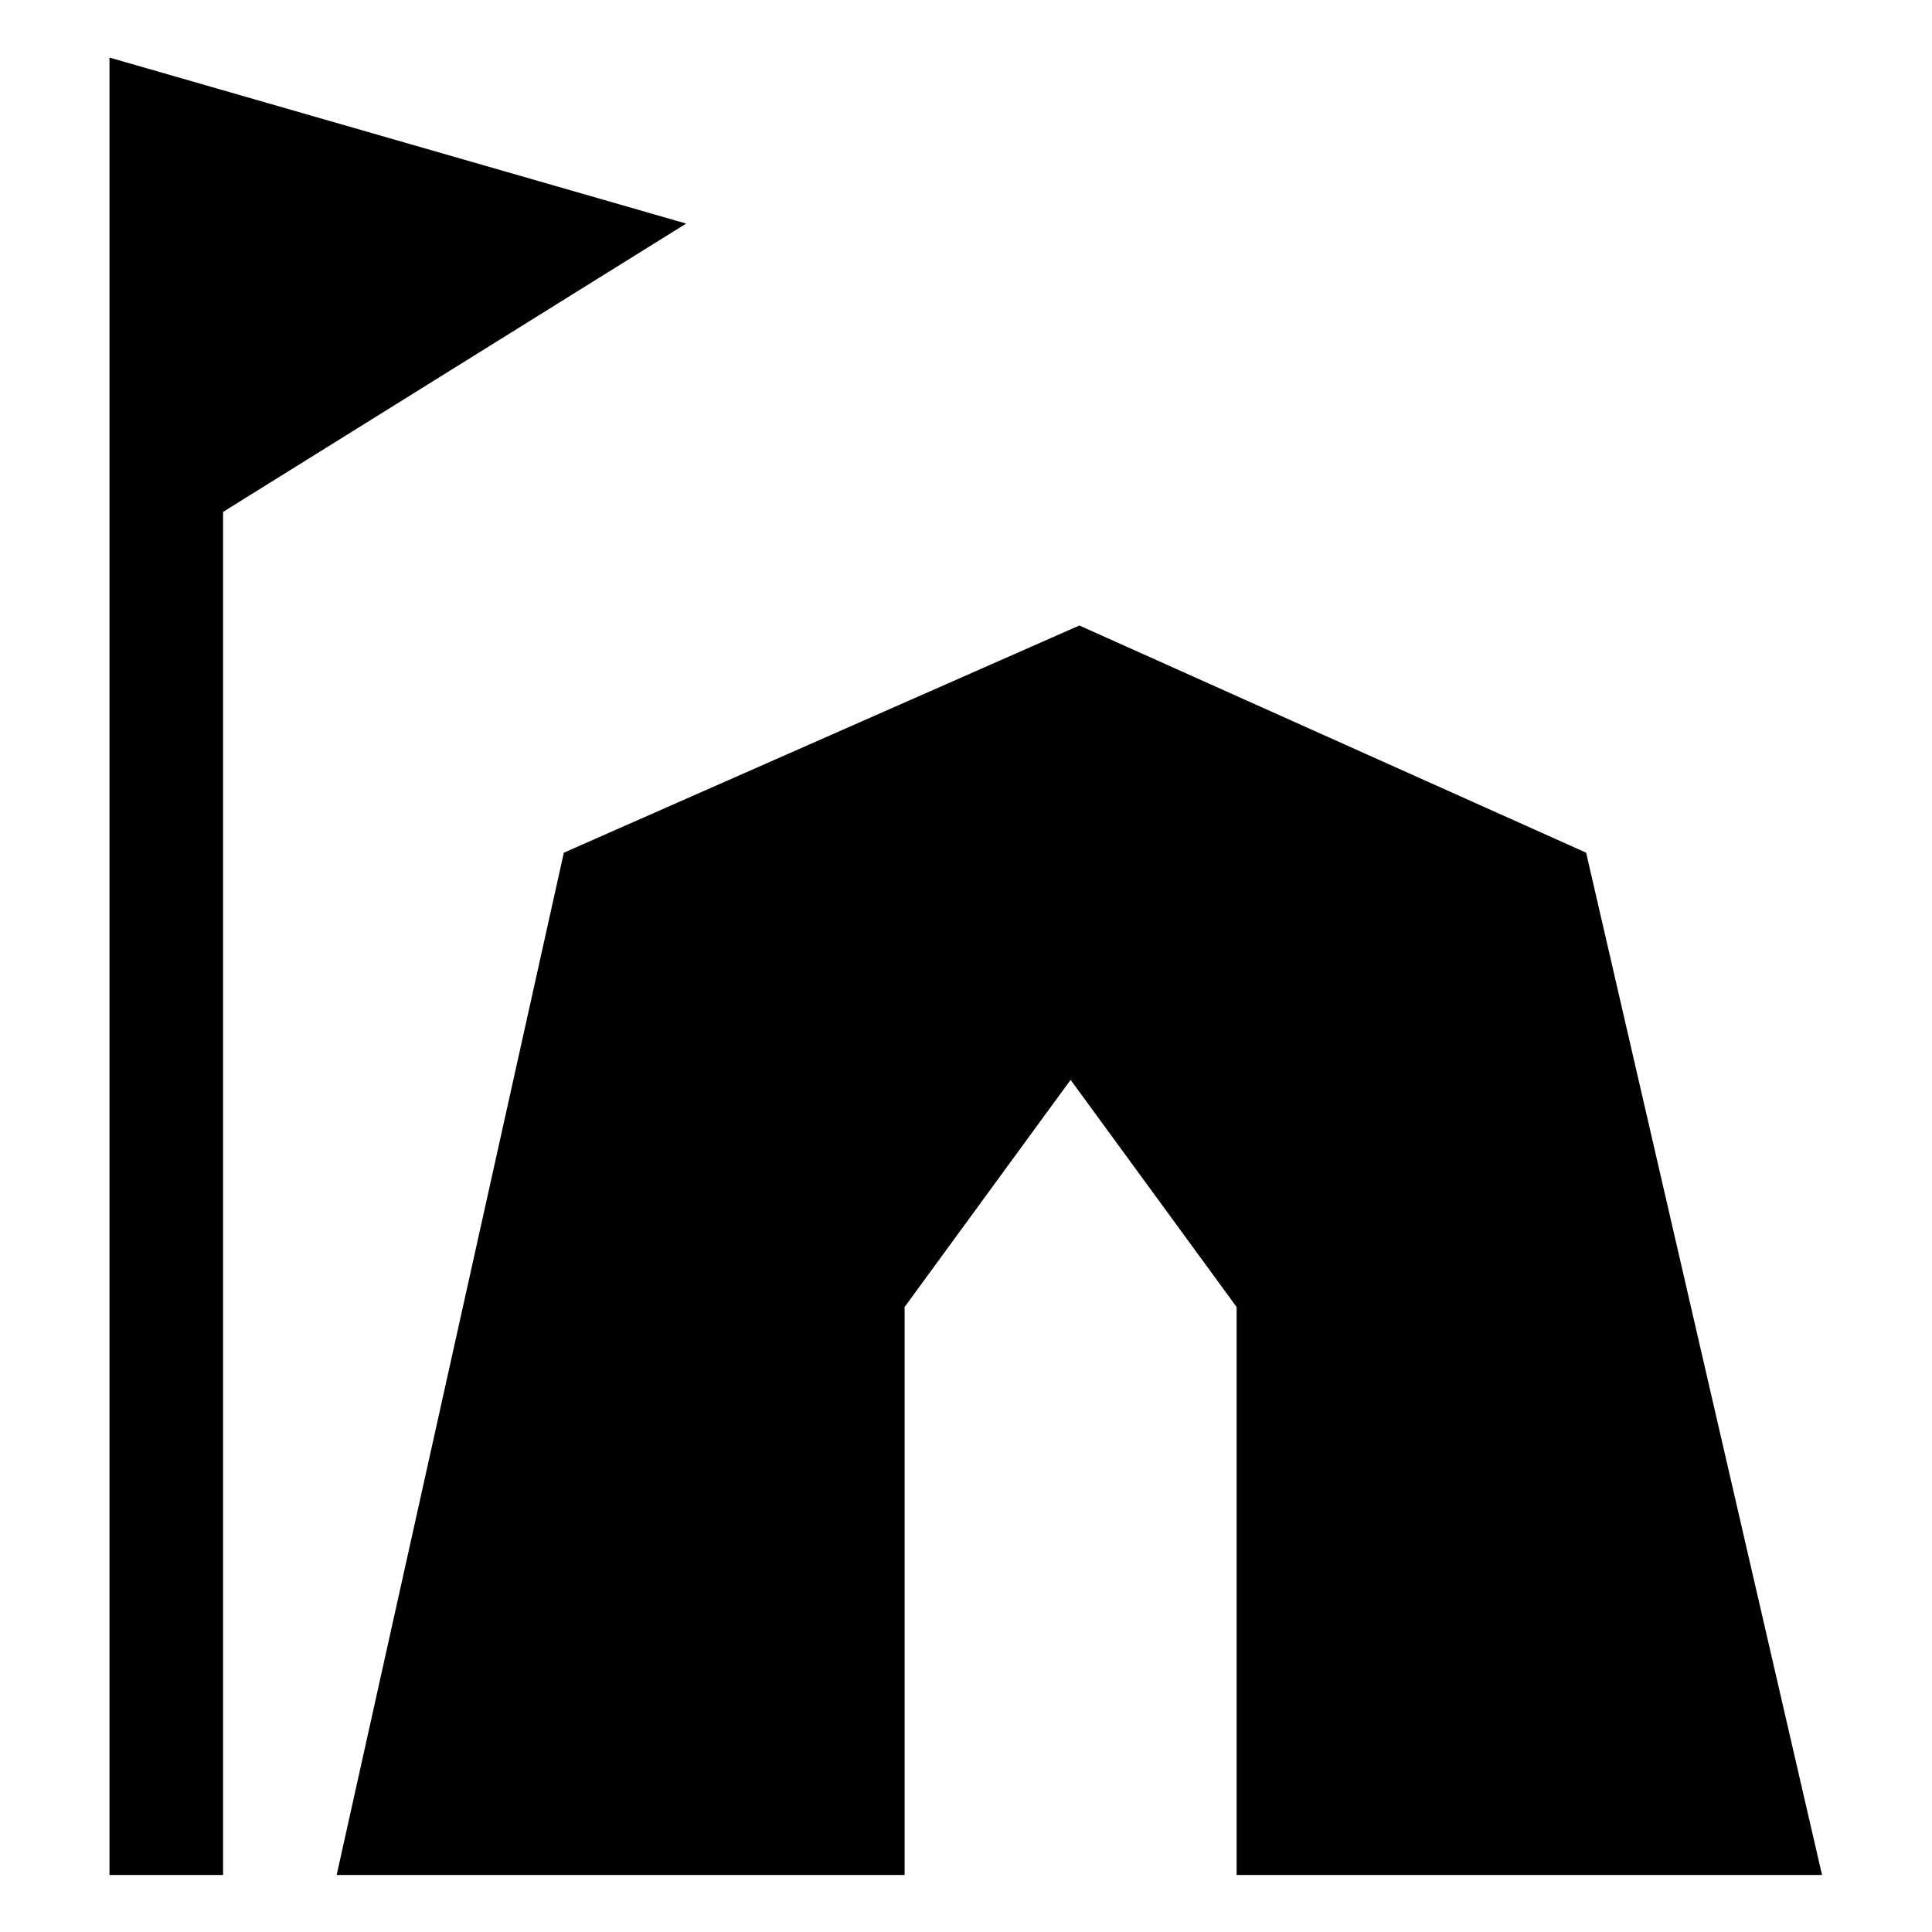 ﻿<?xml version="1.0" encoding="utf-8"?><svg version="1.1" xmlns="http://www.w3.org/2000/svg" xmlns:xlink="http://www.w3.org/1999/xlink" width="20px" height="20px" viewBox="0 0 20 20" xml:space="preserve" enable-background="new 0 0 20 20">
<g color-interpolation="linearRGB" transform="scale(0.75,0.75)">
<g transform="matrix(1.206 0 0 -1.206 0.667 26)">
<path d="M7.3 19 L0.7 20.9 L0.7 0.1 L2 0.1 L2 15.7 L7.3 19 Z M20.3 0.1 L13.6 0.1 L13.6 6.6 L11.7 9.2 L9.8 6.6 L9.8 0.1 L3.3 0.1 L5.9 11.8 L11.8 14.4 L17.6 11.8 L20.3 0.1 Z " stroke="none"  fill-rule="evenodd" fill-opacity="1" />
</g>
</g>
</svg>